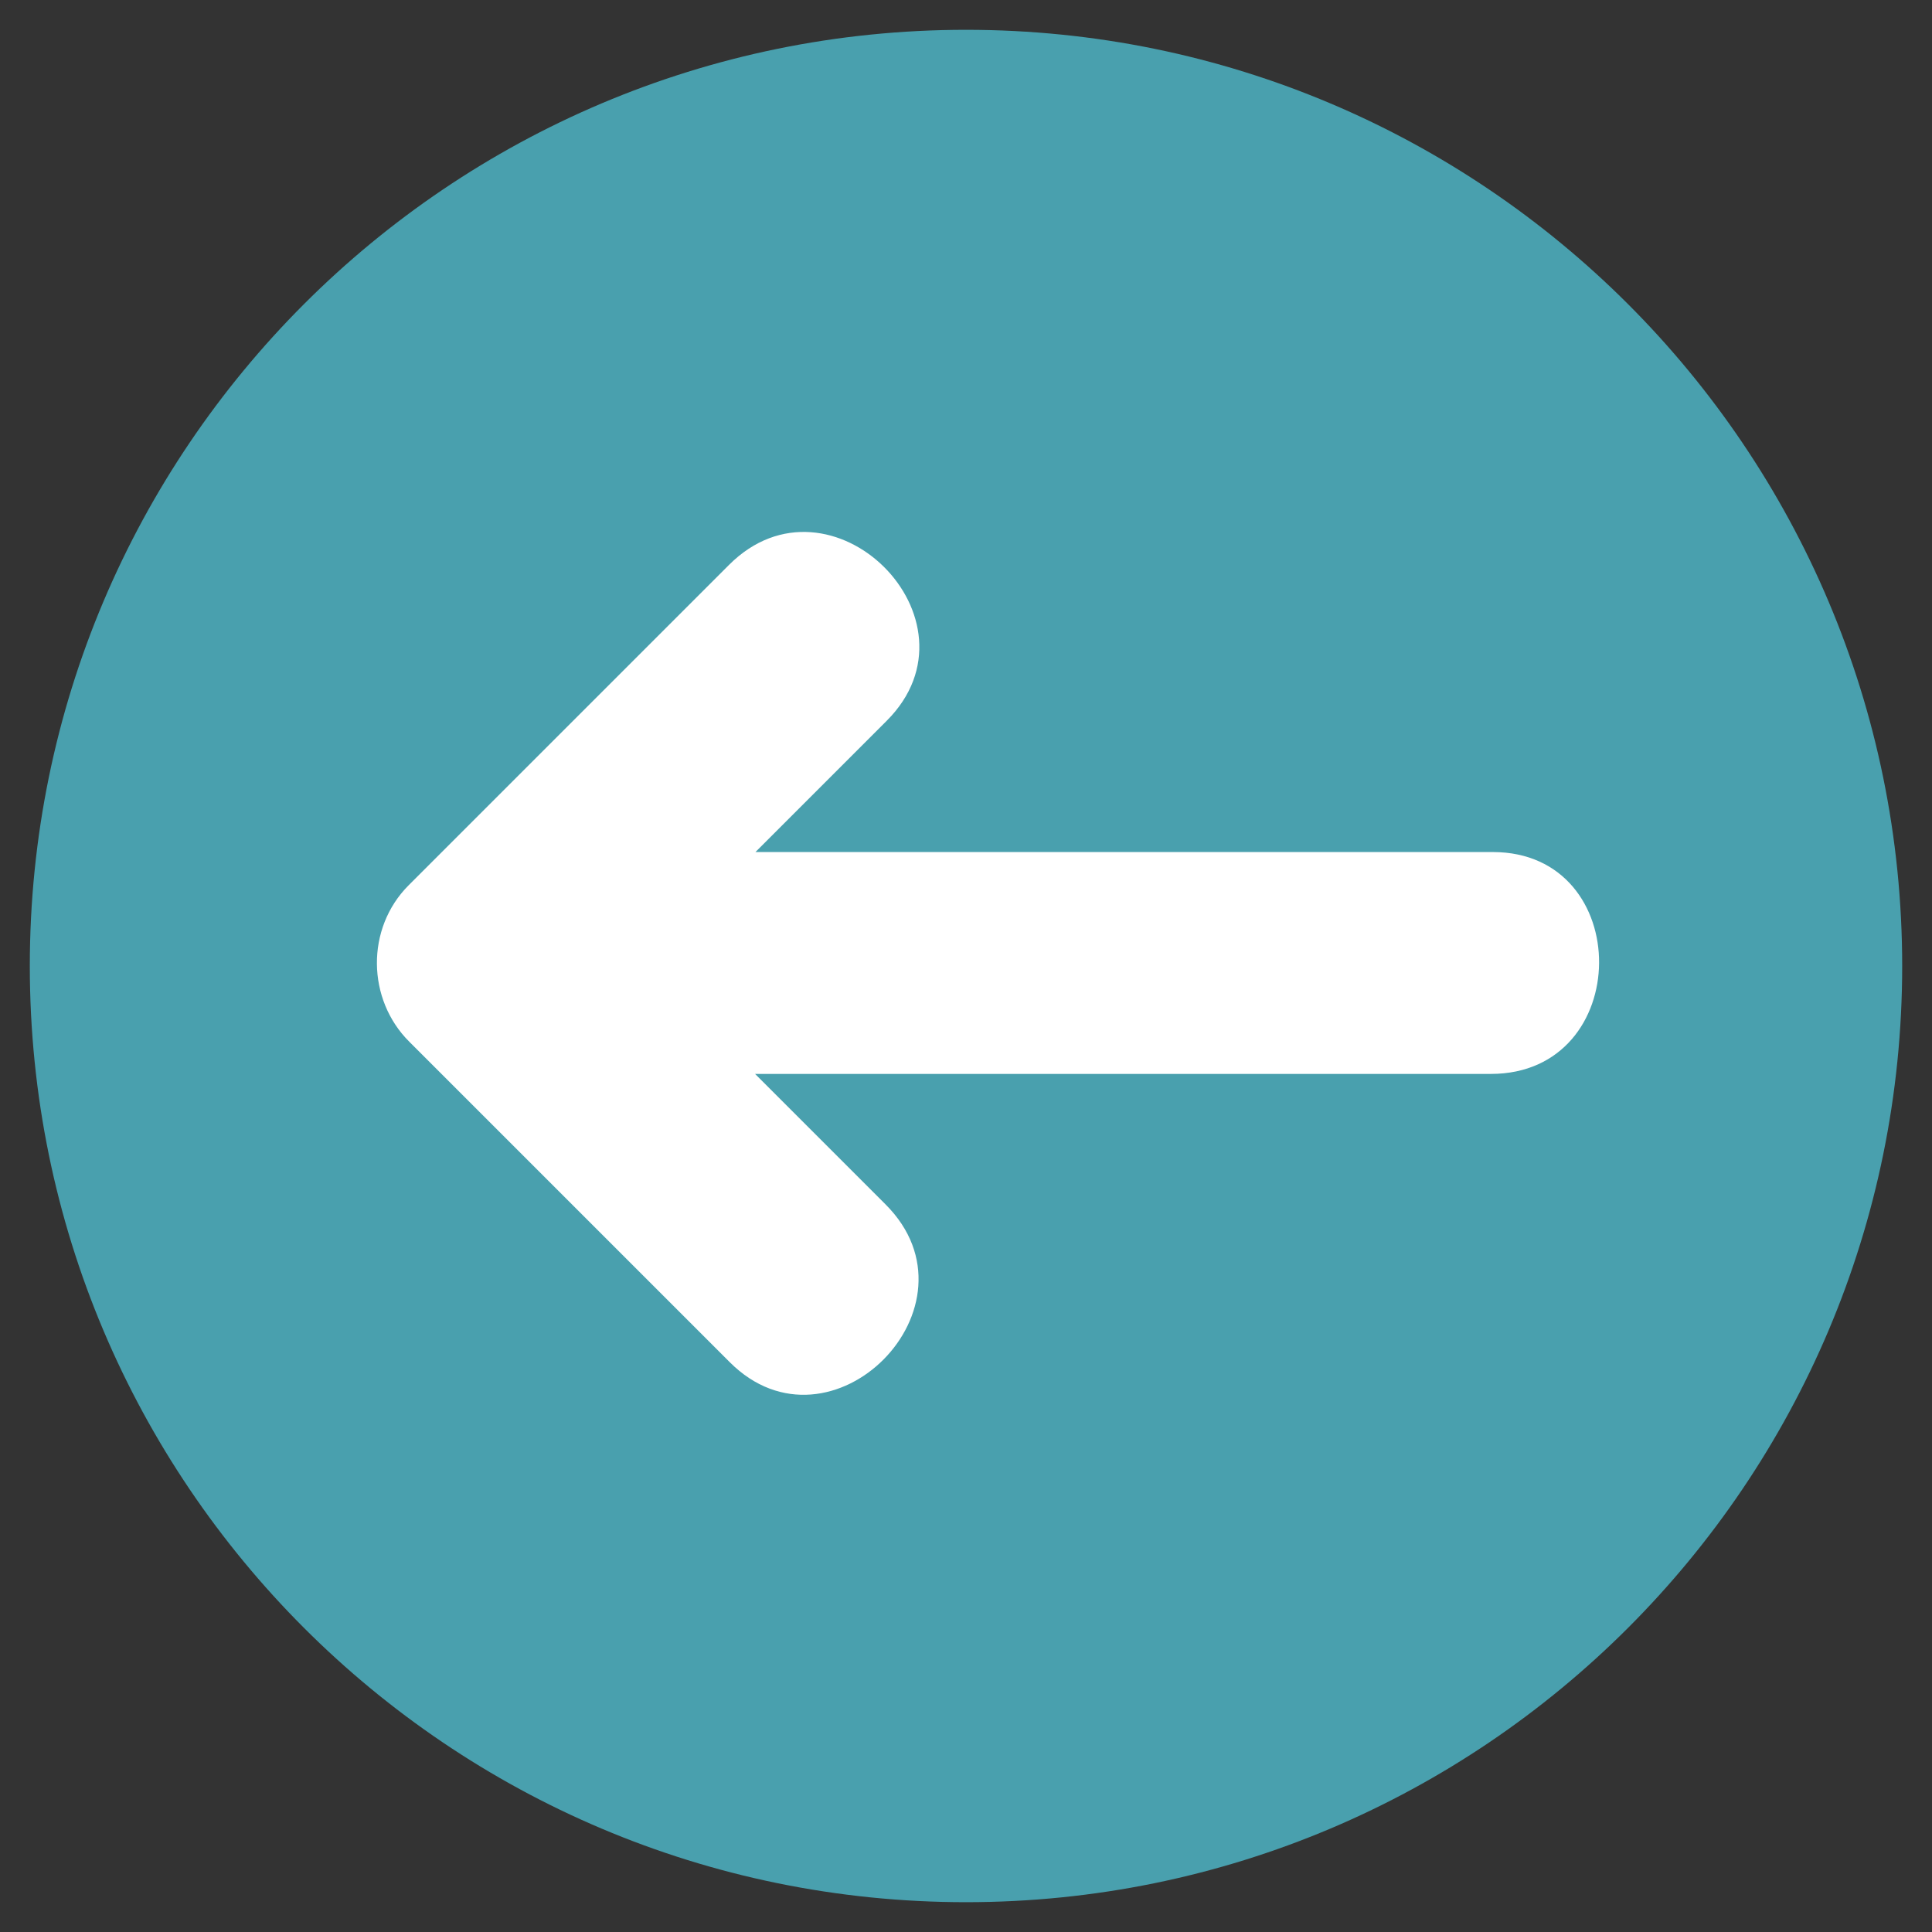 <svg version="1.1" id="Layer_1" xmlns="http://www.w3.org/2000/svg" xmlns:xlink="http://www.w3.org/1999/xlink" x="0px" y="0px" width="512px" height="512px" viewBox="0 0 512 512" enable-background="new 0 0 512 512" xml:space="preserve">
    <rect x="0" y="0" width="512" height="512" fill="#333333" stroke="none"/>
    <g>
            <path fill="#49A0AE" d="M7.9,256C7.9,119,119,7.9,256,7.9C393,7.9,504.1,119,504.1,256c0,137-111.1,248.1-248.1,248.1
                C119,504.1,7.9,393,7.9,256z"></path>
    </g>
    <g>
        <path fill="#FFFFFF" d="M395.6,225.8c-65.1,0-130.3,0-195.4,0c11.6-11.6,23.2-23.2,34.8-34.8c26.8-26.8-14.9-68.2-41.8-41.3
            c-28.3,28.3-56.6,56.6-84.9,84.9c-11.4,11.4-11.1,30.3,0.2,41.5c28.3,28.3,56.6,56.6,84.9,84.9c26.8,26.8,68.2-14.9,41.3-41.8
            c-11.5-11.5-23.1-23.1-34.6-34.6c65,0,130,0,195,0C433.1,284.6,433.4,225.8,395.6,225.8z"></path>
    </g>
</svg>